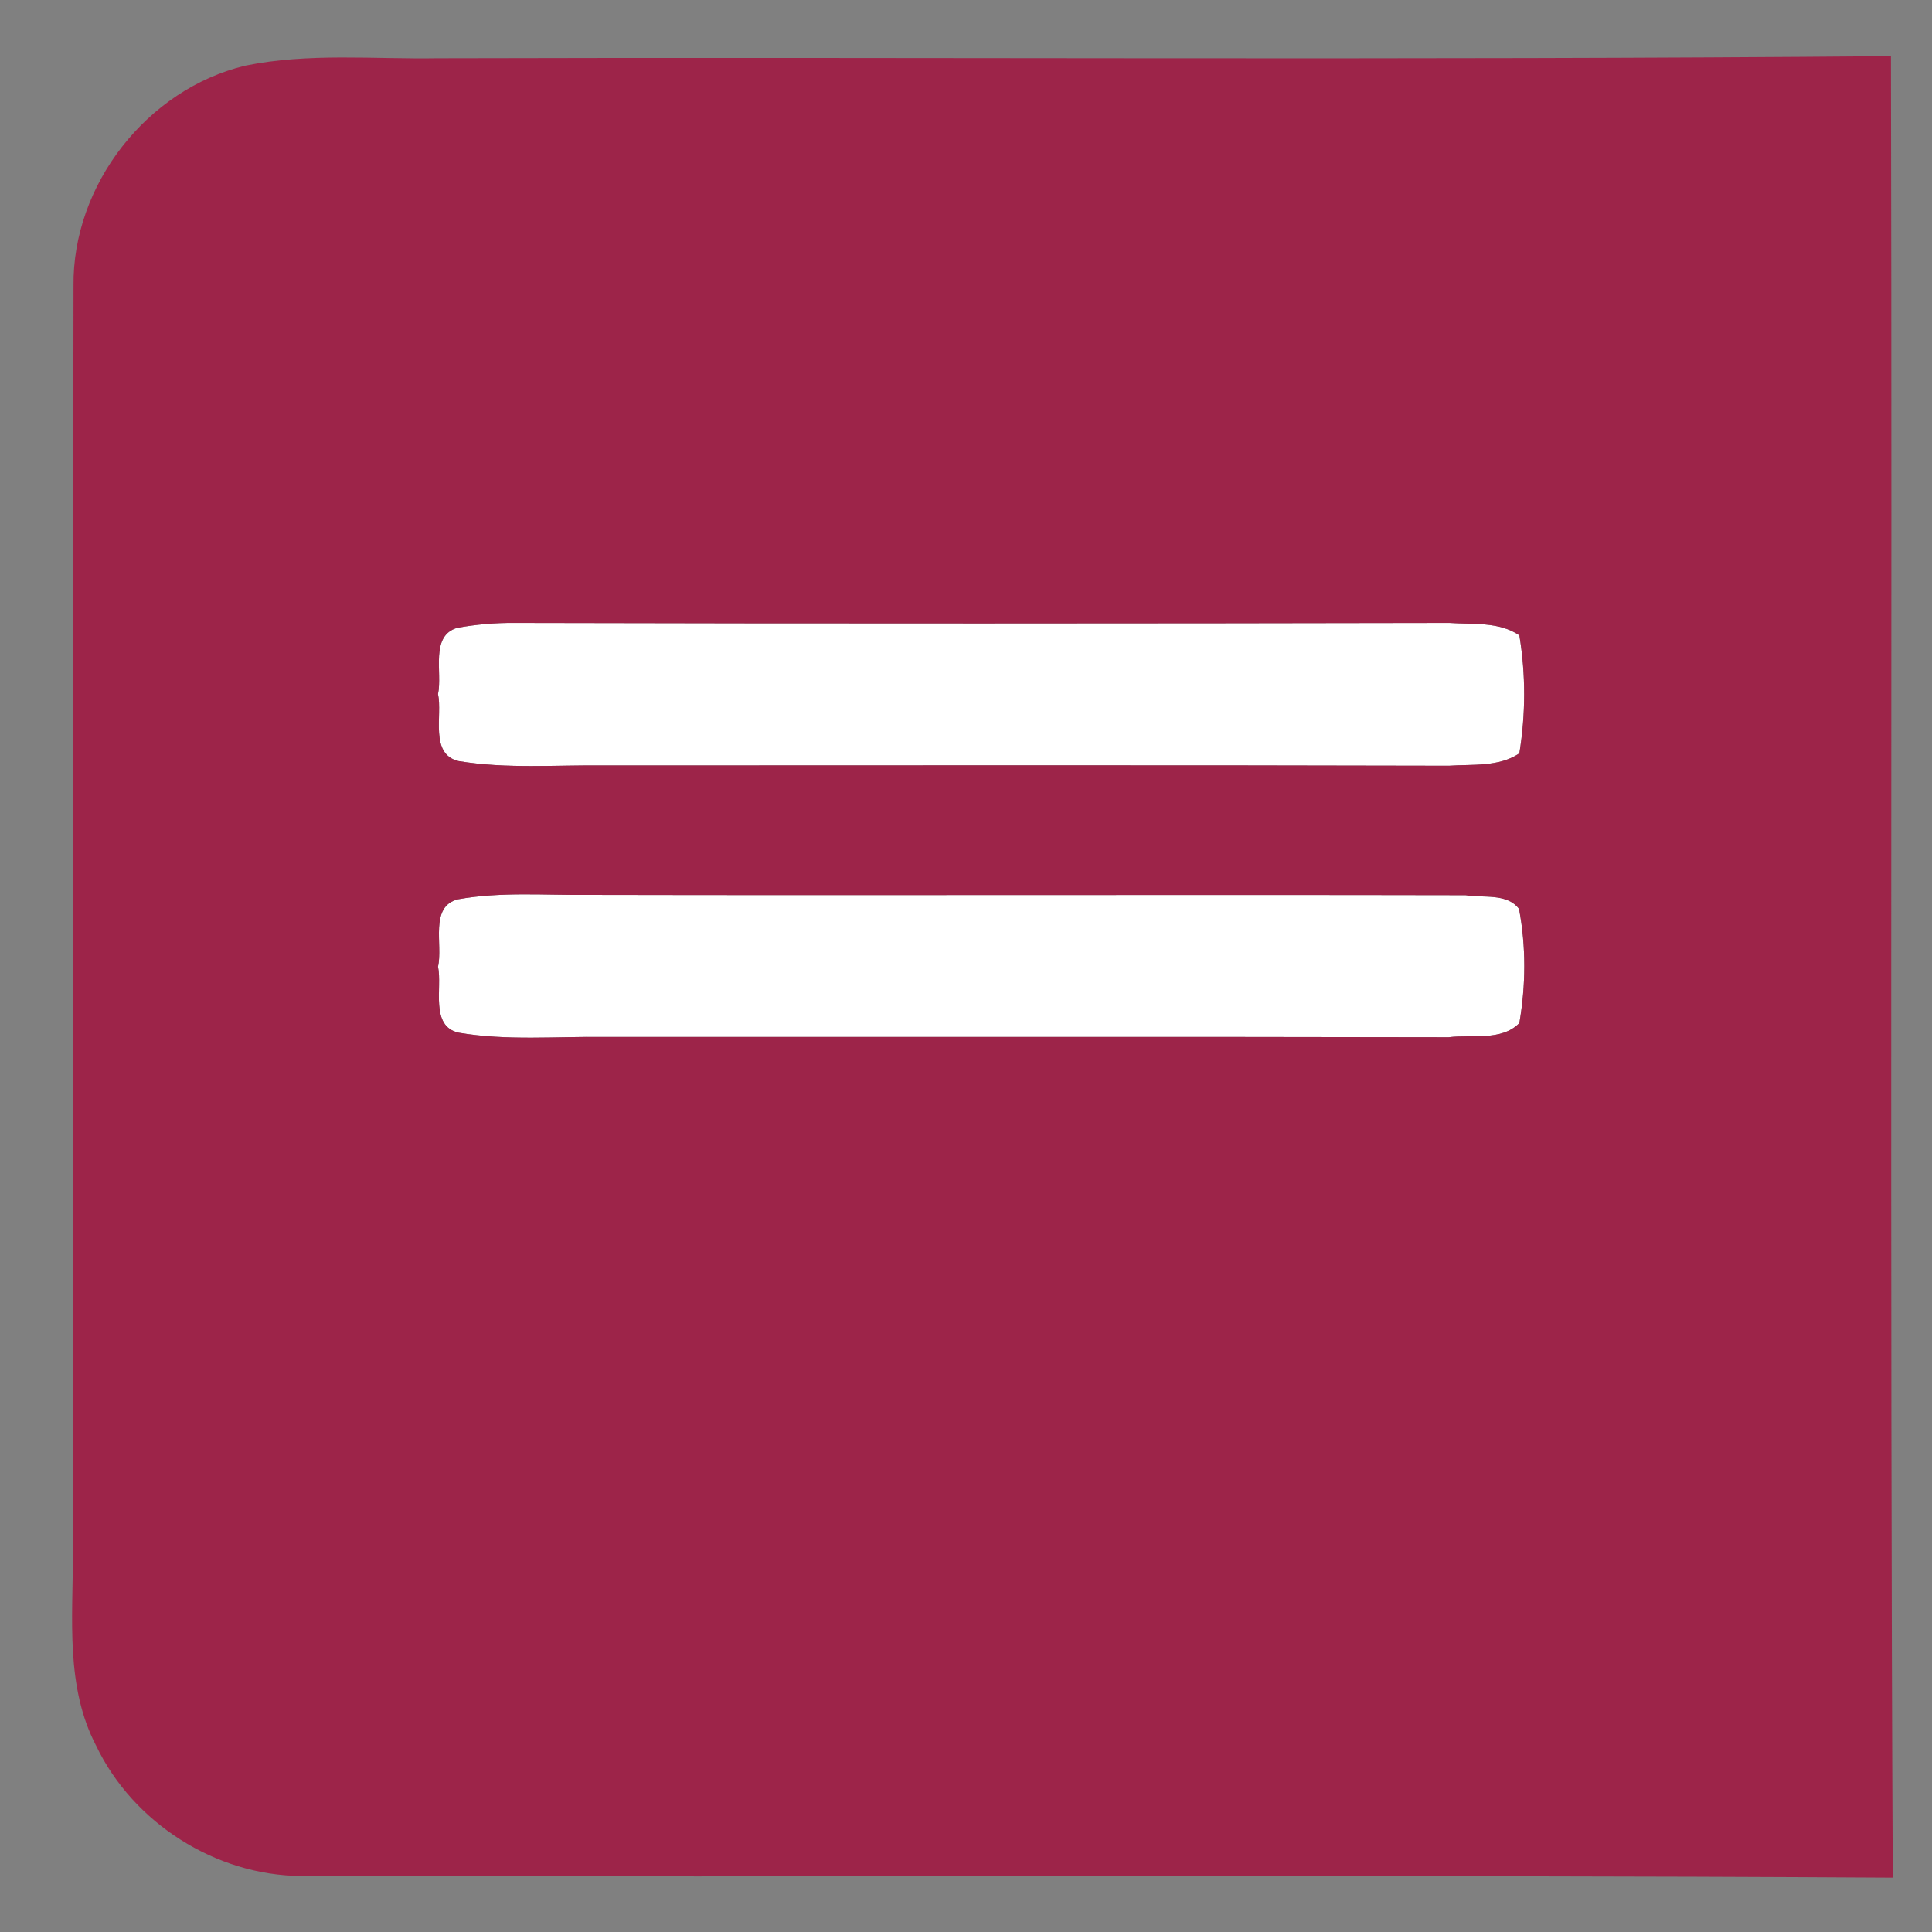 <?xml version="1.0" encoding="UTF-8" ?>
<!DOCTYPE svg PUBLIC "-//W3C//DTD SVG 1.1//EN" "http://www.w3.org/Graphics/SVG/1.1/DTD/svg11.dtd">
<svg width="128pt" height="128pt" viewBox="0 0 128 128" version="1.1" xmlns="http://www.w3.org/2000/svg">
<rect x="0" y="0" width="128" height="128" fill="#808080" stroke="none"/>
<g id="#ffffffff">
<path fill="#ffffff" opacity="1.00" d=" M 30.31 41.59 C 31.55 41.37 32.80 41.26 34.06 41.27 C 54.72 41.32 75.37 41.31 96.03 41.27 C 97.58 41.38 99.30 41.17 100.66 42.09 C 101.09 44.68 101.08 47.33 100.66 49.91 C 99.29 50.83 97.56 50.62 96.00 50.73 C 77.35 50.68 58.69 50.71 40.04 50.71 C 36.82 50.67 33.56 50.95 30.37 50.42 C 28.45 49.95 29.33 47.40 29.02 45.98 C 29.33 44.57 28.47 42.11 30.31 41.59 Z" />
<path fill="#ffffff" opacity="1.00" d=" M 30.35 59.58 C 33.20 59.07 36.12 59.32 39.00 59.29 C 58.37 59.33 77.74 59.27 97.10 59.31 C 98.25 59.51 99.84 59.15 100.64 60.22 C 101.11 62.71 101.09 65.29 100.66 67.78 C 99.47 69.00 97.50 68.52 95.98 68.72 C 77.34 68.68 58.70 68.71 40.06 68.70 C 36.84 68.66 33.59 68.96 30.40 68.42 C 28.47 68.00 29.32 65.44 29.02 64.04 C 29.36 62.60 28.43 60.05 30.35 59.58 Z" />
</g>
<g id="#b87086ff">
<path fill="#9d2449" opacity="1.00" d=" M 16.25 4.35 C 20.45 3.49 24.76 3.93 29.01 3.86 C 61.10 3.77 93.19 4.00 125.28 3.72 C 125.37 43.94 125.20 84.17 125.40 124.40 C 90.25 124.19 55.10 124.38 19.96 124.29 C 14.29 124.26 8.81 120.77 6.37 115.66 C 4.33 111.76 4.83 107.22 4.83 102.98 C 4.90 74.97 4.82 46.95 4.87 18.95 C 4.79 12.24 9.74 5.91 16.25 4.35 M 30.31 41.59 C 28.47 42.11 29.33 44.57 29.02 45.98 C 29.33 47.40 28.45 49.95 30.37 50.42 C 33.56 50.95 36.82 50.67 40.04 50.71 C 58.69 50.71 77.35 50.68 96.00 50.73 C 97.56 50.62 99.29 50.83 100.66 49.91 C 101.08 47.33 101.09 44.68 100.66 42.09 C 99.30 41.17 97.58 41.38 96.03 41.27 C 75.37 41.31 54.72 41.32 34.06 41.27 C 32.80 41.26 31.55 41.37 30.31 41.59 M 30.35 59.58 C 28.43 60.05 29.36 62.60 29.02 64.04 C 29.32 65.44 28.47 68.00 30.40 68.42 C 33.59 68.96 36.84 68.66 40.06 68.70 C 58.70 68.71 77.34 68.68 95.98 68.72 C 97.50 68.52 99.47 69.00 100.66 67.78 C 101.09 65.29 101.11 62.71 100.64 60.22 C 99.84 59.15 98.25 59.51 97.10 59.31 C 77.74 59.27 58.37 59.33 39.00 59.29 C 36.12 59.32 33.20 59.07 30.35 59.58 Z" />
</g>
</svg>
